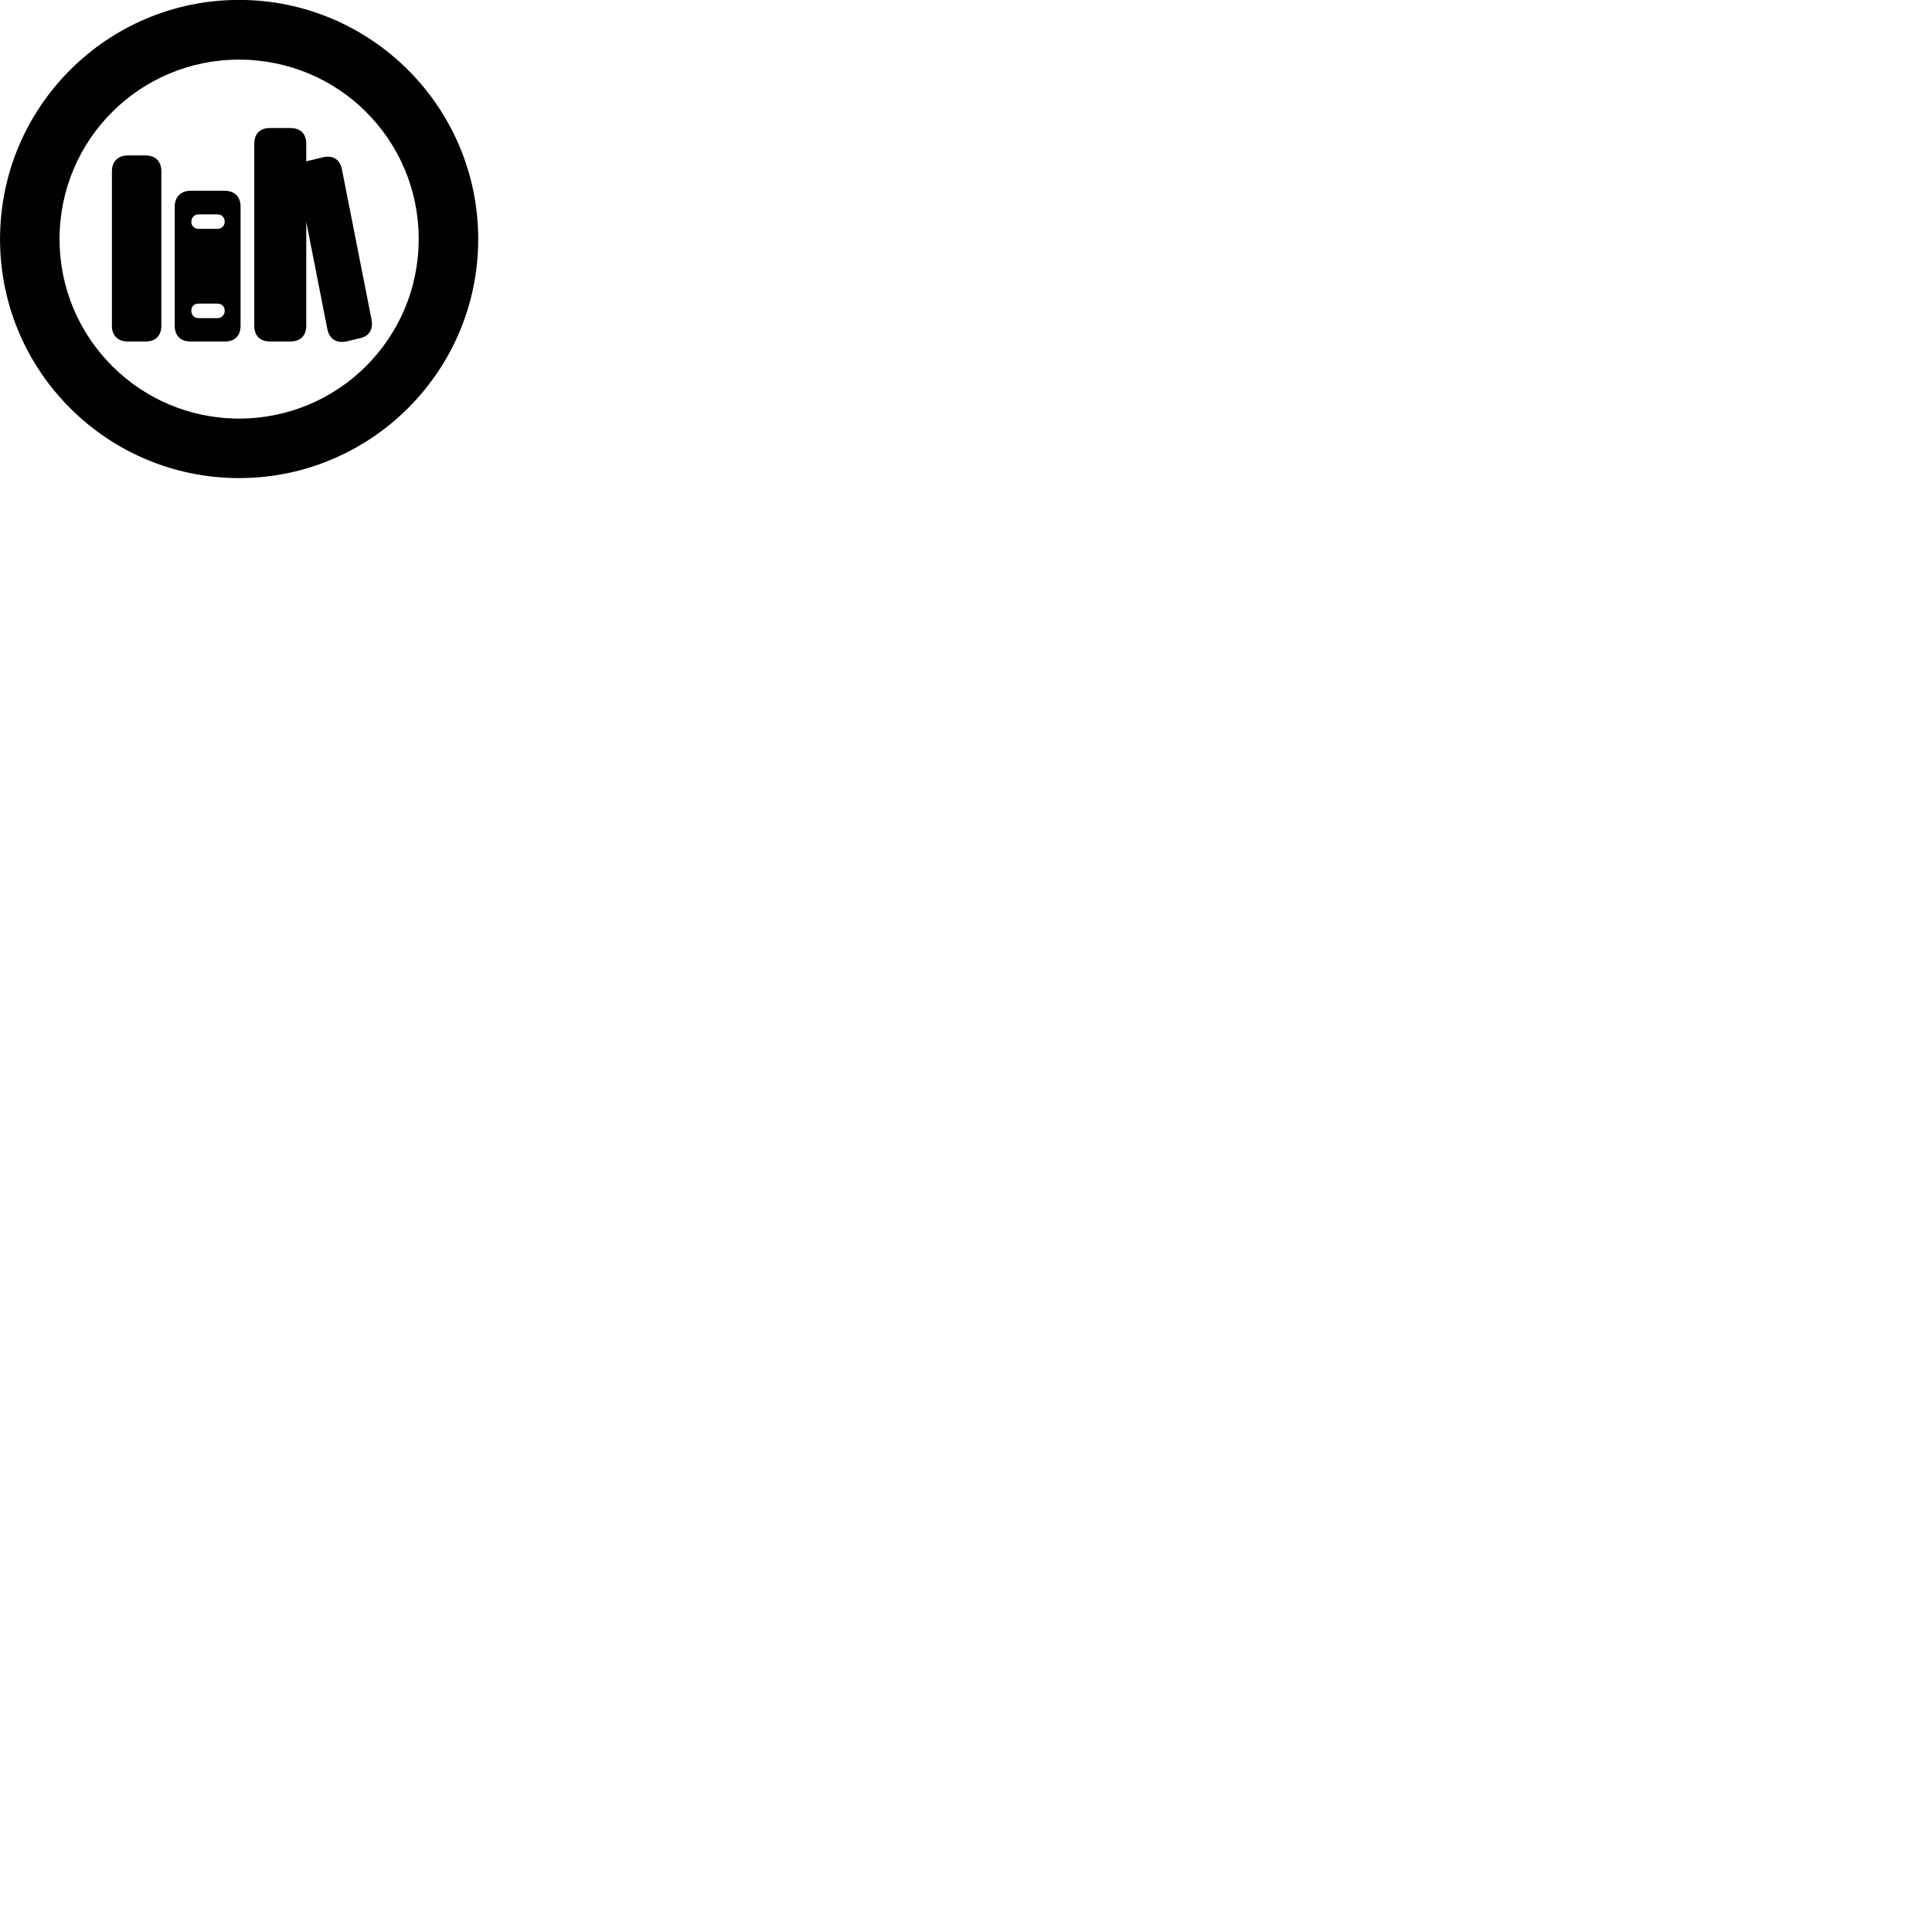 
        <svg xmlns="http://www.w3.org/2000/svg" viewBox="0 0 100 100">
            <path d="M12.372 24.746C19.202 24.746 24.752 19.206 24.752 12.376C24.752 5.546 19.202 -0.004 12.372 -0.004C5.542 -0.004 0.002 5.546 0.002 12.376C0.002 19.206 5.542 24.746 12.372 24.746ZM12.372 21.666C7.242 21.666 3.082 17.506 3.082 12.376C3.082 7.226 7.242 3.086 12.372 3.086C17.522 3.086 21.672 7.226 21.672 12.376C21.672 17.506 17.522 21.666 12.372 21.666ZM13.982 17.676H15.022C15.552 17.676 15.852 17.376 15.852 16.856V11.486L16.942 17.026C17.042 17.536 17.402 17.776 17.922 17.676L18.582 17.516C19.102 17.426 19.322 17.066 19.232 16.546L17.702 8.786C17.612 8.276 17.262 8.026 16.742 8.136L16.082 8.296C15.992 8.306 15.912 8.336 15.852 8.356V7.456C15.852 6.916 15.552 6.626 15.022 6.626H13.982C13.452 6.626 13.162 6.916 13.162 7.456V16.856C13.162 17.376 13.452 17.676 13.982 17.676ZM6.632 17.676H7.532C8.052 17.676 8.352 17.376 8.352 16.856V8.876C8.352 8.356 8.052 8.046 7.532 8.046H6.632C6.102 8.046 5.792 8.356 5.792 8.876V16.856C5.792 17.376 6.102 17.676 6.632 17.676ZM9.862 17.676H11.632C12.162 17.676 12.452 17.376 12.452 16.856V10.706C12.452 10.196 12.162 9.876 11.632 9.876H9.862C9.352 9.876 9.042 10.196 9.042 10.706V16.856C9.042 17.376 9.352 17.676 9.862 17.676ZM10.262 11.846C10.052 11.846 9.902 11.676 9.902 11.476C9.902 11.276 10.052 11.096 10.262 11.096H11.262C11.492 11.096 11.632 11.276 11.632 11.476C11.632 11.676 11.472 11.846 11.262 11.846ZM10.262 16.466C10.052 16.466 9.902 16.296 9.902 16.086C9.902 15.866 10.052 15.716 10.262 15.716H11.262C11.472 15.716 11.632 15.866 11.632 16.086C11.632 16.296 11.472 16.466 11.262 16.466Z" />
        </svg>
    